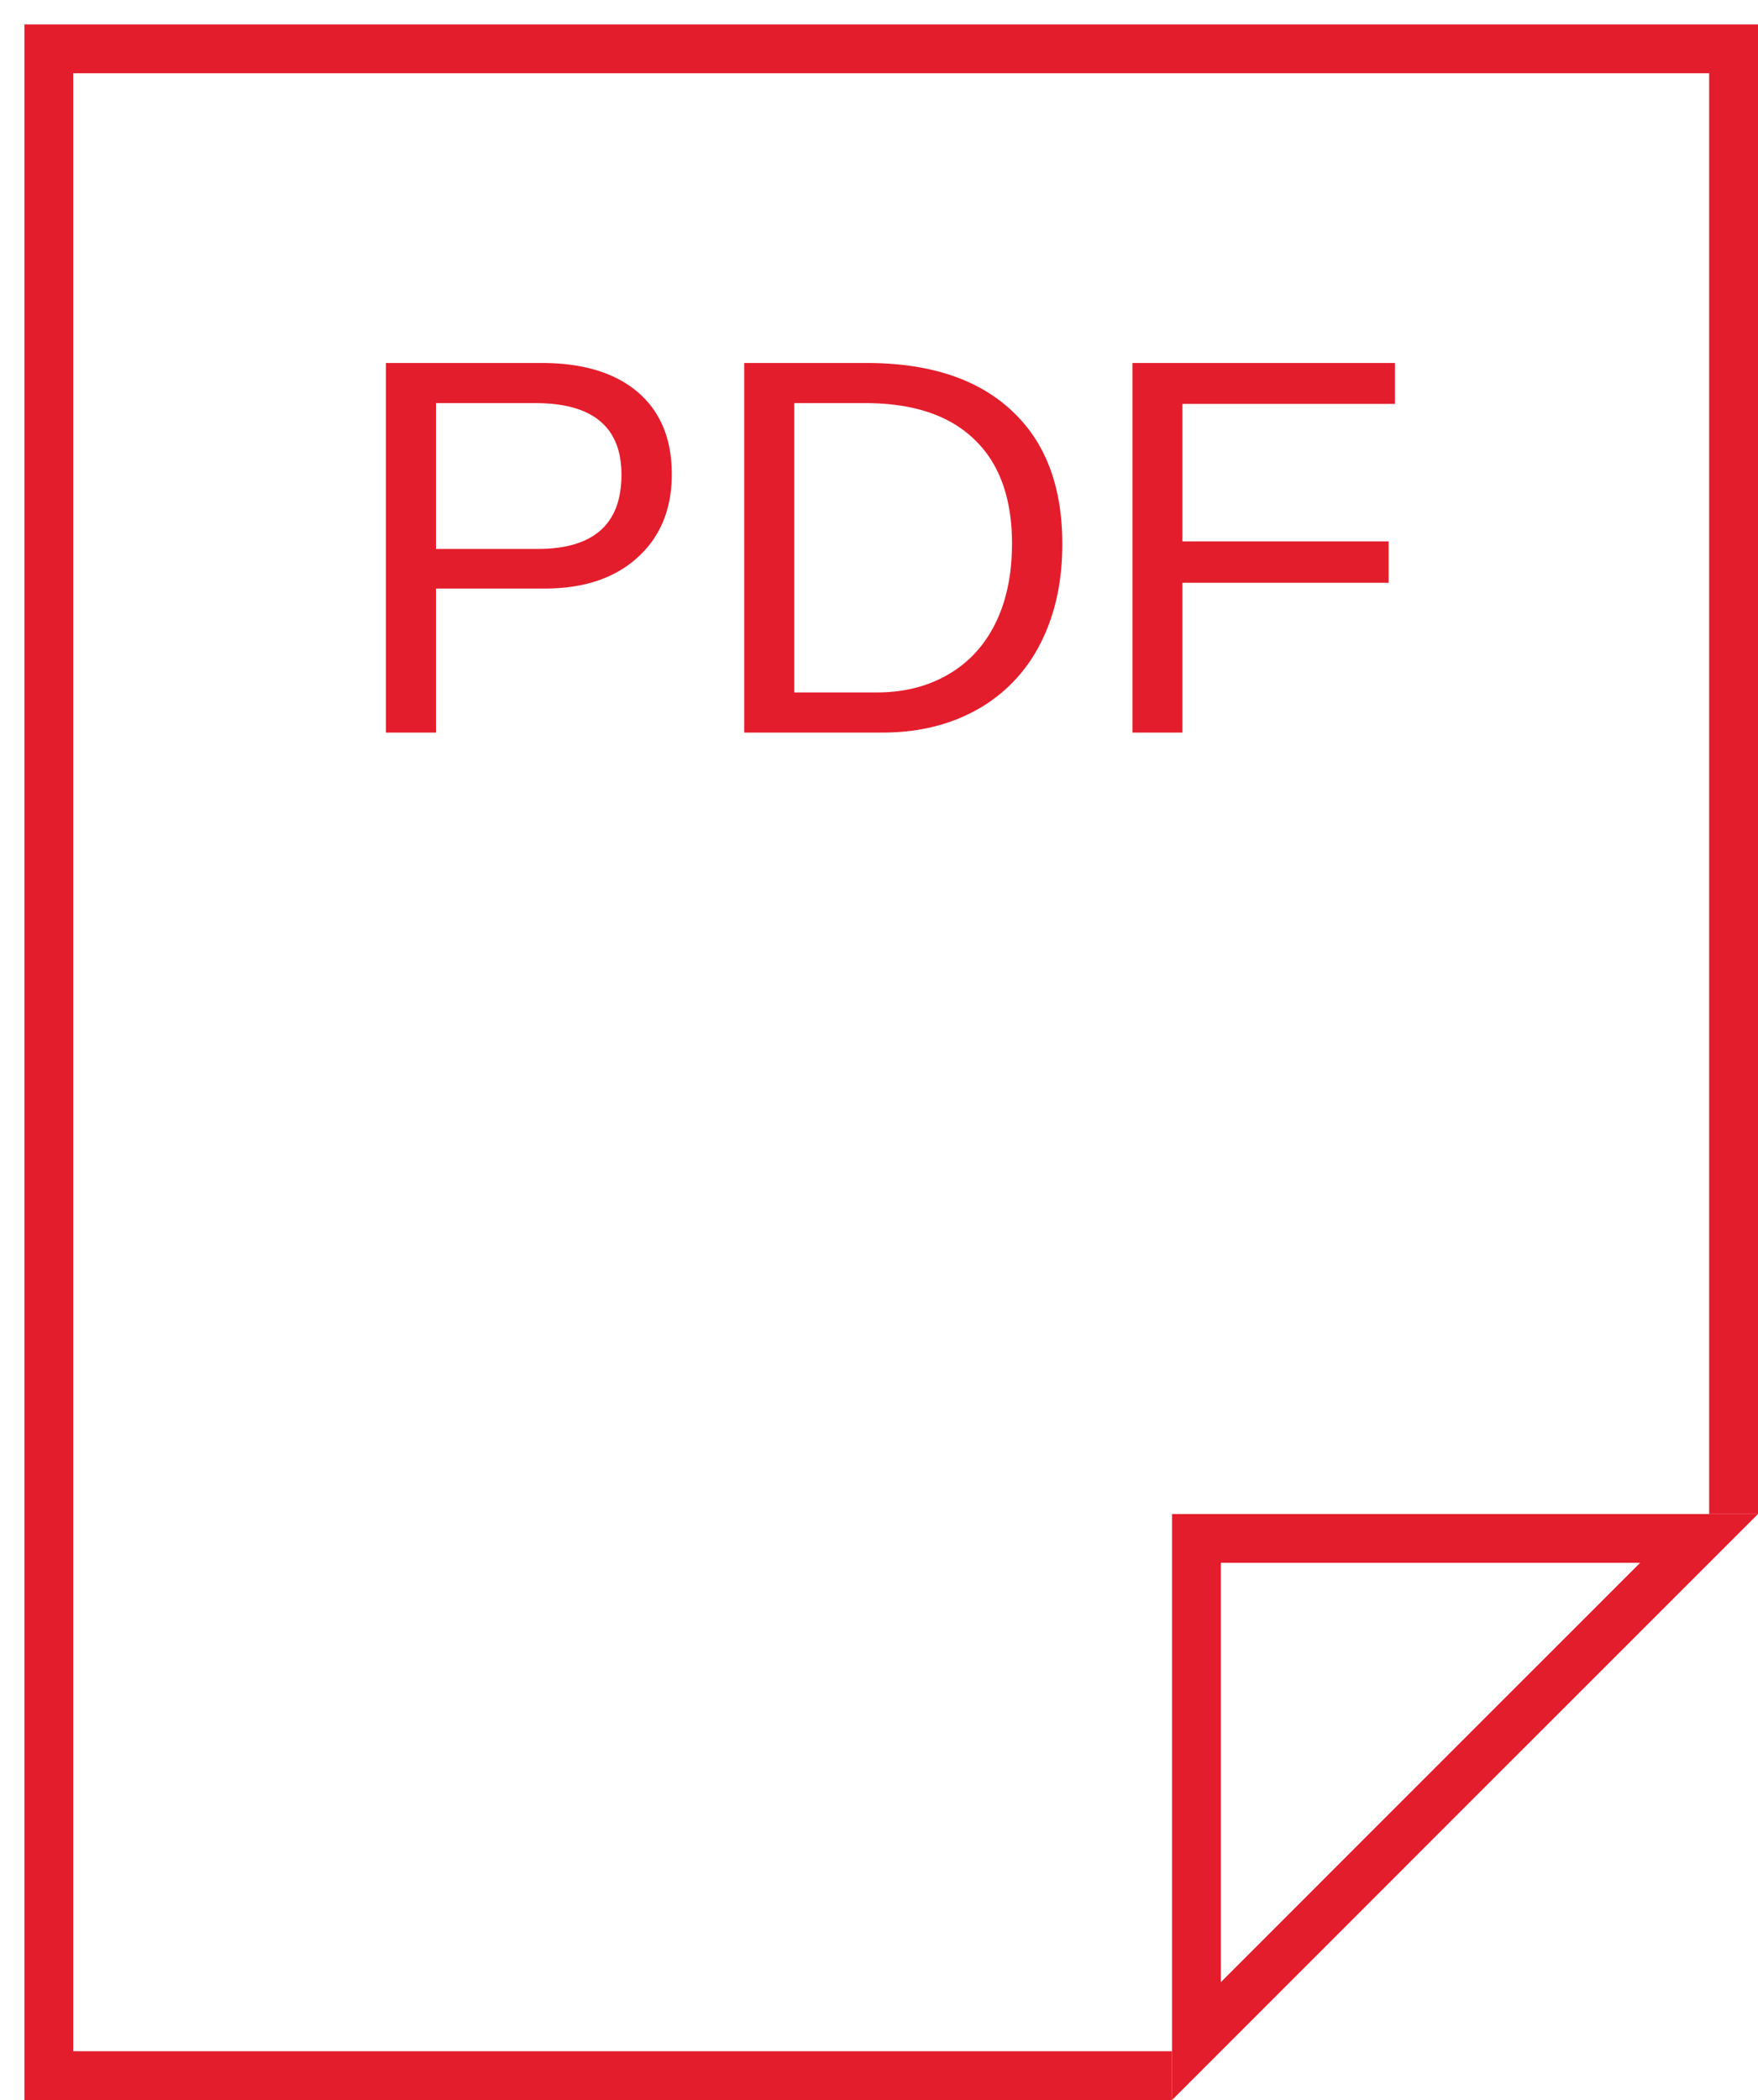<svg width="36" height="43" fill="none" xmlns="http://www.w3.org/2000/svg"><path d="M35.5 31V1H1v41.5h23" stroke="#E41D2C"/><path d="M24.5 31.5h10.293l-5.147 5.146-5.146 5.147V31.5z" stroke="#E41D2C"/><path d="M13.757 9.71c0 .716-.235 1.285-.704 1.707-.465.423-1.1.634-1.901.634H8.928V15H7.902V7.432h3.185c.849 0 1.506.199 1.972.596.465.398.698.958.698 1.681zm-1.031.01c0-.977-.588-1.466-1.762-1.466H8.928v2.986h2.079c1.146 0 1.719-.506 1.719-1.52zm9.028 1.418c0 .78-.152 1.465-.456 2.052a3.187 3.187 0 01-1.295 1.343c-.558.311-1.203.467-1.933.467h-2.83V7.432h2.502c1.282 0 2.27.322 2.965.967.698.64 1.047 1.554 1.047 2.74zm-1.03 0c0-.938-.259-1.652-.774-2.143-.512-.494-1.255-.741-2.23-.741h-1.455v5.924h1.687c.555 0 1.042-.122 1.46-.365.423-.244.747-.594.973-1.053.225-.458.338-.999.338-1.622zm3.49-2.868v2.815h4.222v.848h-4.222V15H23.19V7.432h5.376v.838h-4.35z" fill="#E41D2C"/></svg>